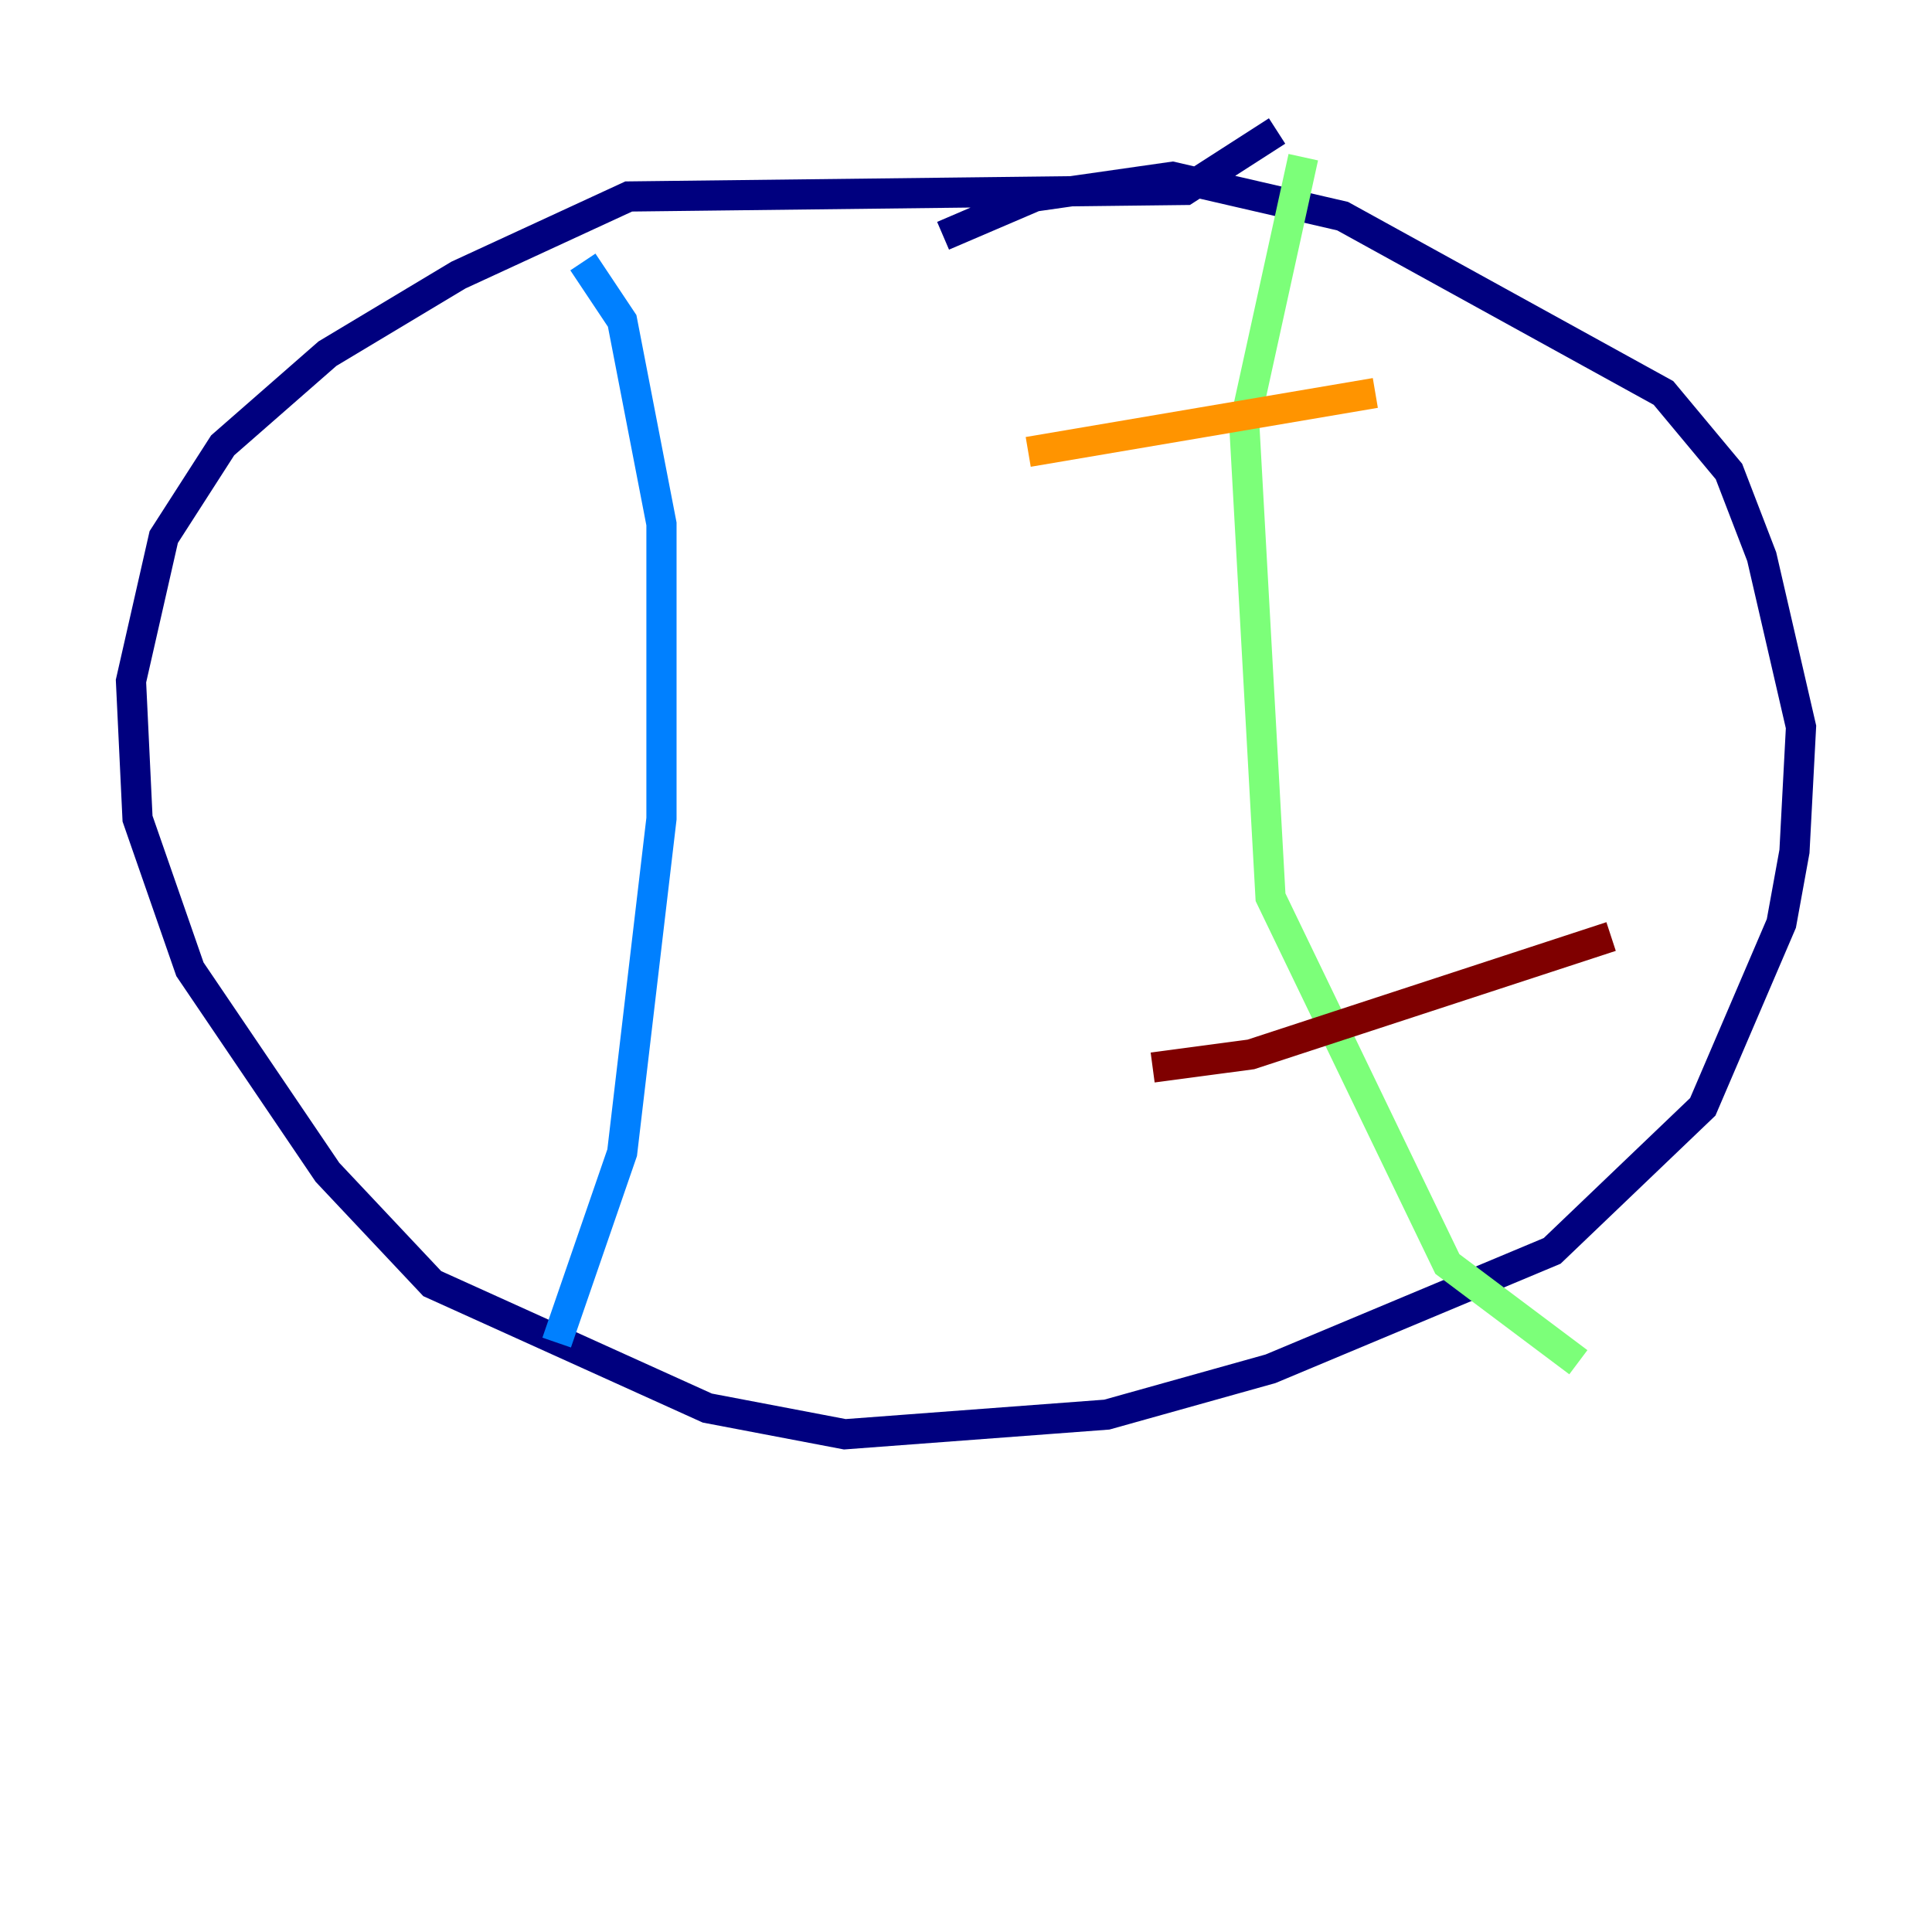 <?xml version="1.0" encoding="utf-8" ?>
<svg baseProfile="tiny" height="128" version="1.2" viewBox="0,0,128,128" width="128" xmlns="http://www.w3.org/2000/svg" xmlns:ev="http://www.w3.org/2001/xml-events" xmlns:xlink="http://www.w3.org/1999/xlink"><defs /><polyline fill="none" points="84.61,8.678 78.536,12.583 41.654,13.017 30.373,18.224 21.695,23.43 14.752,29.505 10.848,35.58 8.678,45.125 9.112,54.237 12.583,64.217 21.695,77.668 28.637,85.044 46.861,93.288 55.973,95.024 73.329,93.722 84.176,90.685 102.834,82.875 112.814,73.329 118.02,61.18 118.888,56.407 119.322,48.163 116.719,36.881 114.549,31.241 110.21,26.034 88.949,14.319 77.668,11.715 68.556,13.017 62.481,15.62" stroke="#00007f" stroke-width="2" /><polyline fill="none" points="38.617,17.356 41.22,21.261 43.824,34.712 43.824,54.237 41.22,76.366 36.881,88.949" stroke="#0080ff" stroke-width="2" /><polyline fill="none" points="86.346,10.414 82.441,28.203 84.176,59.444 95.891,83.742 104.57,90.251" stroke="#7cff79" stroke-width="2" /><polyline fill="none" points="68.122,29.939 91.119,26.034" stroke="#ff9400" stroke-width="2" /><polyline fill="none" points="76.366,70.725 82.875,69.858 106.739,62.047" stroke="#7f0000" stroke-width="2" /></svg>